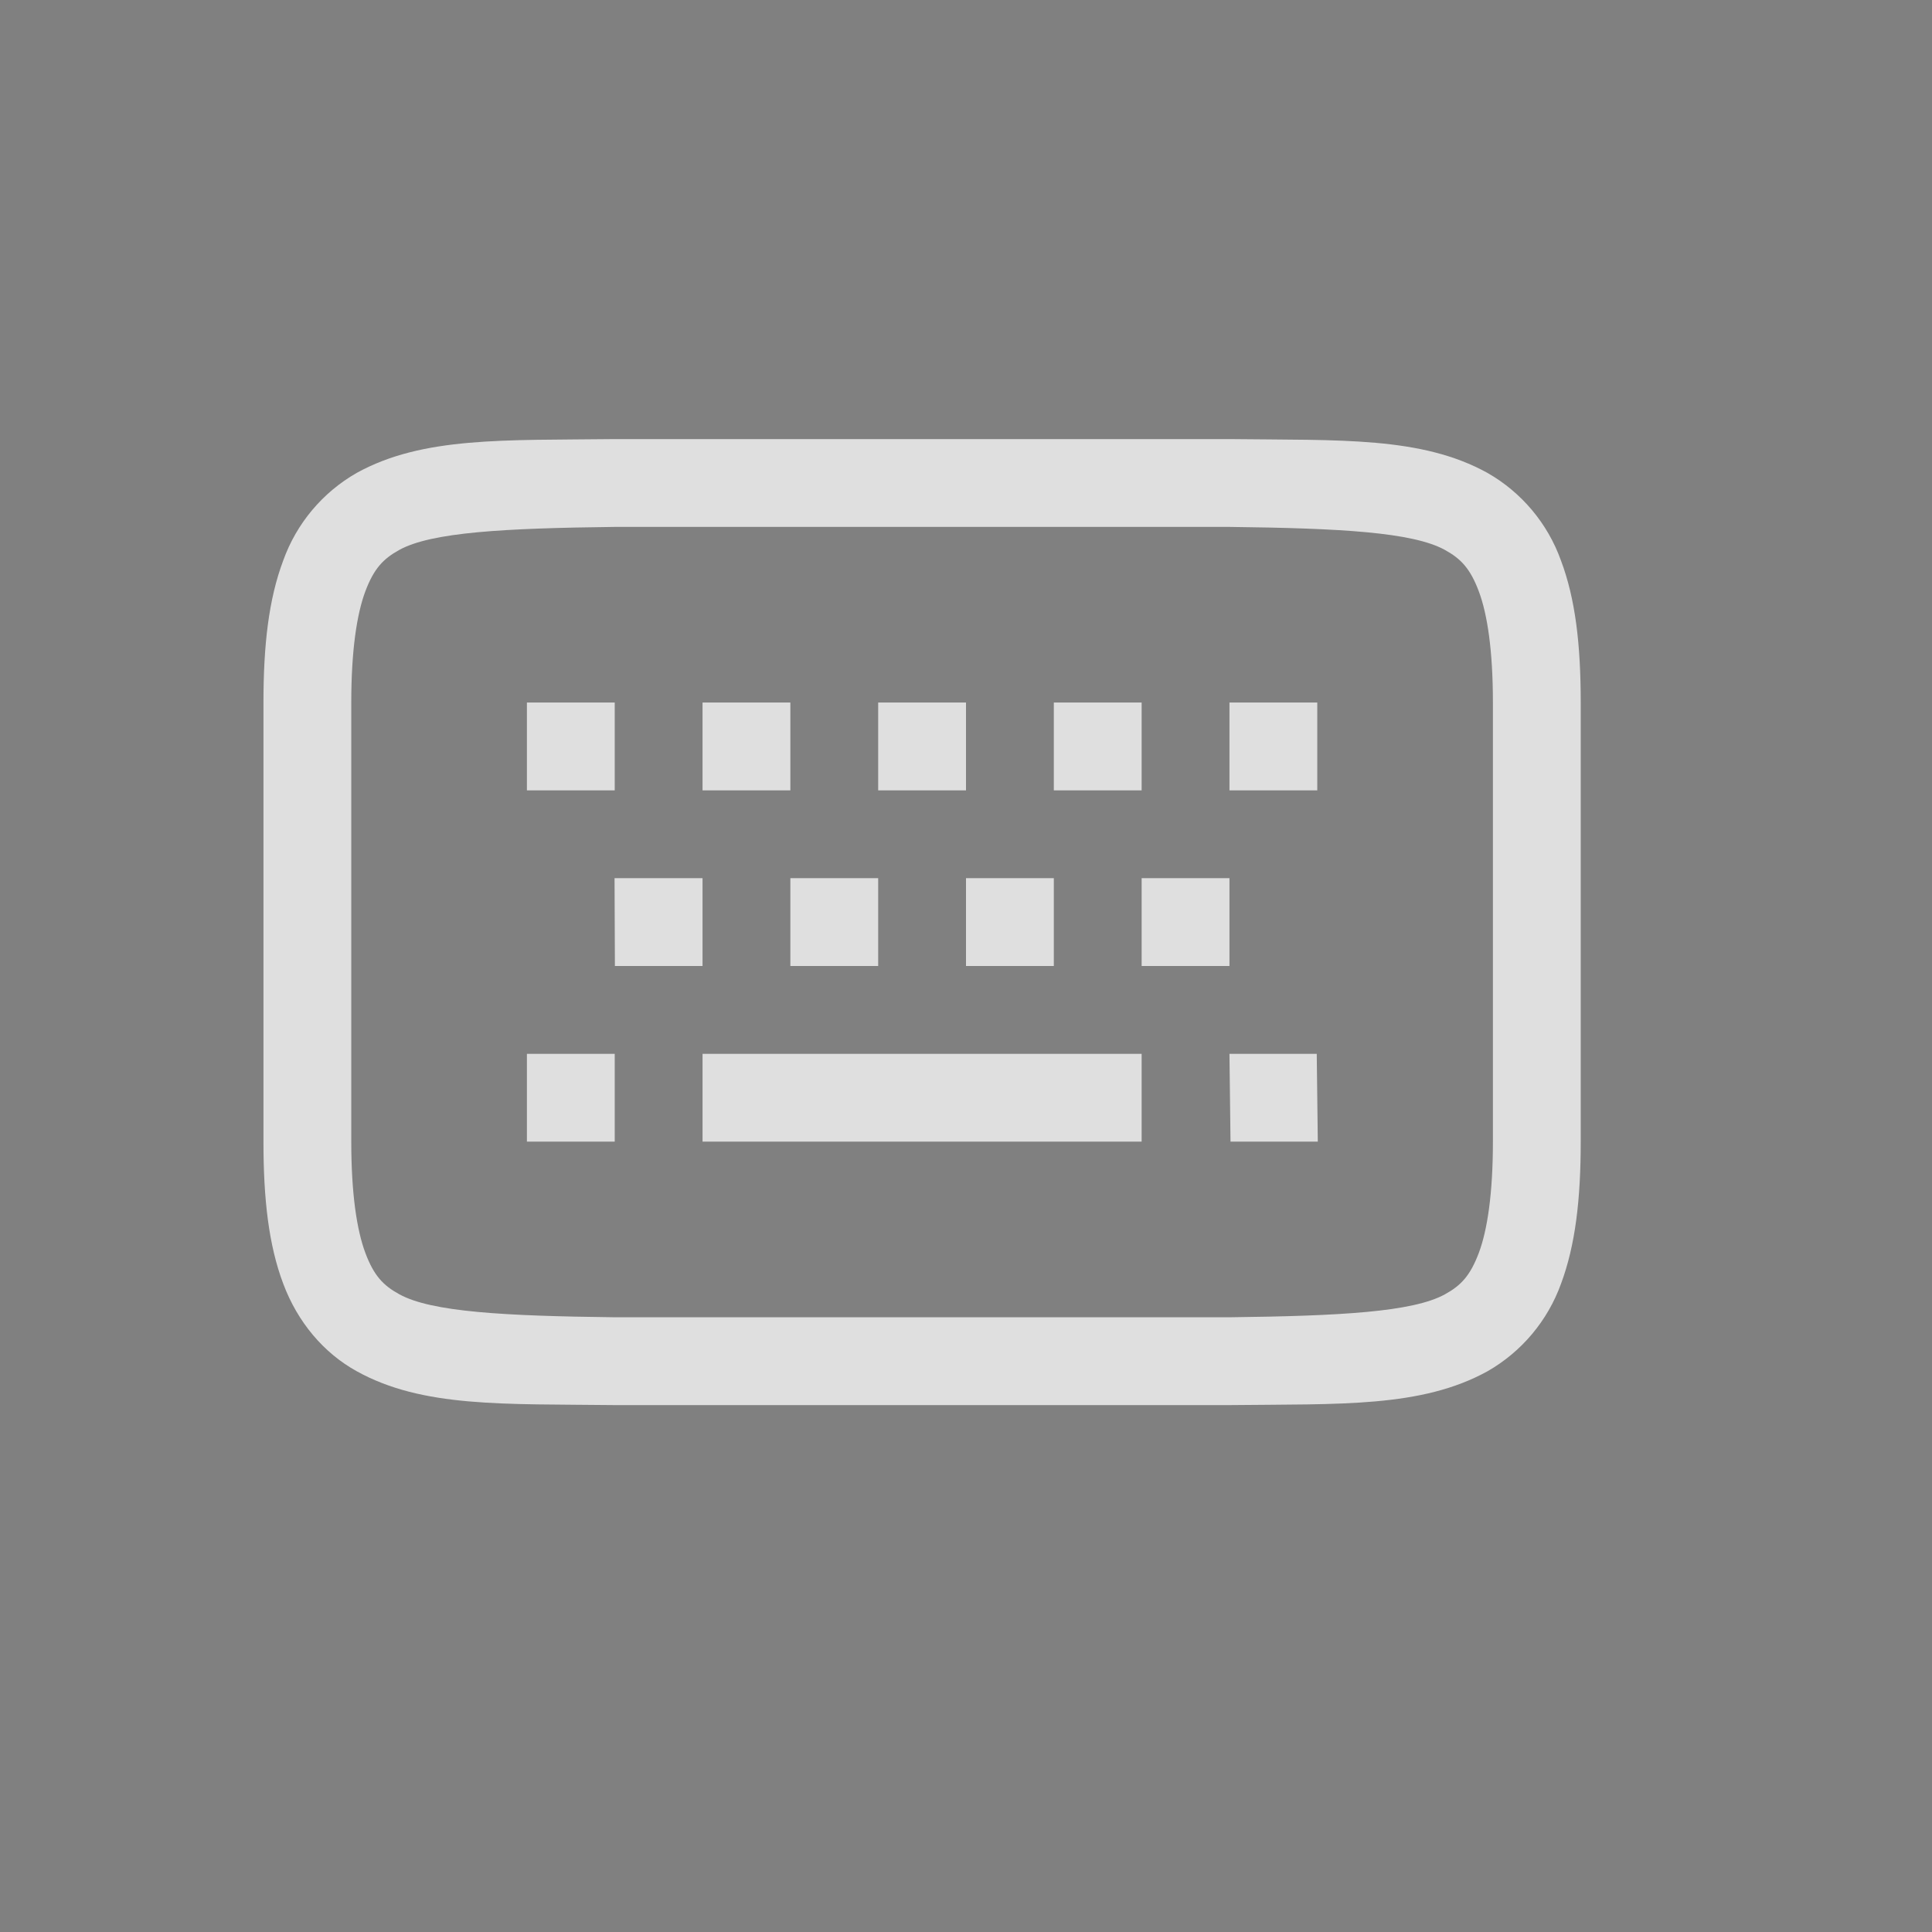 <?xml version="1.0" encoding="UTF-8" standalone="no"?>
<!-- Created with Inkscape (http://www.inkscape.org/) -->

<svg
   width="22"
   height="22"
   viewBox="0 0 22 22"
   version="1.1"
   id="svg375"
   inkscape:version="1.2 (dc2aedaf03, 2022-05-15)"
   sodipodi:docname="input.svg"
   xmlns:inkscape="http://www.inkscape.org/namespaces/inkscape"
   xmlns:sodipodi="http://sodipodi.sourceforge.net/DTD/sodipodi-0.dtd"
   xmlns:xlink="http://www.w3.org/1999/xlink"
   xmlns="http://www.w3.org/2000/svg"
   xmlns:svg="http://www.w3.org/2000/svg">
  <rect x="0" y="0" width="22" height="22" fill="#808080" stroke="none"/>
  <sodipodi:namedview
     id="namedview377"
     pagecolor="#ffffff"
     bordercolor="#000000"
     borderopacity="0.25"
     inkscape:showpageshadow="2"
     inkscape:pageopacity="0.0"
     inkscape:pagecheckerboard="0"
     inkscape:deskcolor="#d1d1d1"
     inkscape:document-units="px"
     showgrid="false"
     inkscape:zoom="4.8465909"
     inkscape:cx="19.910903"
     inkscape:cy="71.906213"
     inkscape:window-width="1854"
     inkscape:window-height="1048"
     inkscape:window-x="0"
     inkscape:window-y="0"
     inkscape:window-maximized="1"
     inkscape:current-layer="svg375" />
  <defs
     id="defs372">
    <style
       id="current-color-scheme"
       type="text/css">
   .ColorScheme-Text { color:#dfdfdf; } .ColorScheme-Highlight { color:#5294e2; }
    </style>
    <linearGradient
       inkscape:collect="always"
       xlink:href="#linearGradient1374"
       id="linearGradient1376"
       x1="2.249"
       y1="1.058"
       x2="8.334"
       y2="4.233"
       gradientUnits="userSpaceOnUse"
       gradientTransform="matrix(3.78,0,0,3.78,22,1.7e-7)" />
    <linearGradient
       inkscape:collect="always"
       id="linearGradient1374">
      <stop
         style="stop-color:#cdcdcd;stop-opacity:1;"
         offset="0"
         id="stop1370" />
      <stop
         style="stop-color:#d9d9d9;stop-opacity:1"
         offset="1"
         id="stop1372" />
    </linearGradient>
    <linearGradient
       inkscape:collect="always"
       xlink:href="#linearGradient1871"
       id="linearGradient867"
       x1="4.628"
       y1="11.865"
       x2="4.686"
       y2="17.421"
       gradientUnits="userSpaceOnUse"
       gradientTransform="matrix(3.78,0,0,3.78,12.289,-39.843)" />
    <linearGradient
       inkscape:collect="always"
       id="linearGradient1871">
      <stop
         style="stop-color:#ffffff;stop-opacity:1;"
         offset="0"
         id="stop1867" />
      <stop
         style="stop-color:#ffffff;stop-opacity:0.1"
         offset="0.12"
         id="stop2515" />
      <stop
         style="stop-color:#ffffff;stop-opacity:0.102"
         offset="0.9"
         id="stop2581" />
      <stop
         style="stop-color:#ffffff;stop-opacity:0.502"
         offset="1"
         id="stop1869" />
    </linearGradient>
    <radialGradient
       inkscape:collect="always"
       xlink:href="#linearGradient2799"
       id="radialGradient2801"
       cx="6.292"
       cy="7.557"
       fx="6.292"
       fy="7.557"
       r="2.778"
       gradientTransform="matrix(6.659,-1.3679006e-7,1.1749386e-7,7.019,-3.896,-6.79)"
       gradientUnits="userSpaceOnUse" />
    <linearGradient
       inkscape:collect="always"
       id="linearGradient2799">
      <stop
         style="stop-color:#cdcdcd;stop-opacity:1;"
         offset="0"
         id="stop2795" />
      <stop
         style="stop-color:#cdcdcd;stop-opacity:1"
         offset="0.505"
         id="stop3635" />
      <stop
         style="stop-color:#e6e6e6;stop-opacity:1"
         offset="1"
         id="stop2797" />
    </linearGradient>
    <radialGradient
       inkscape:collect="always"
       xlink:href="#linearGradient4248"
       id="radialGradient4410"
       cx="6.292"
       cy="7.198"
       fx="6.292"
       fy="7.198"
       r="2.778"
       gradientTransform="matrix(5.939,0,0,5.579,0.633,4.09)"
       gradientUnits="userSpaceOnUse" />
    <linearGradient
       inkscape:collect="always"
       id="linearGradient4248">
      <stop
         style="stop-color:#cdcdcd;stop-opacity:0"
         offset="0"
         id="stop4244" />
      <stop
         style="stop-color:#ffffff;stop-opacity:1"
         offset="1"
         id="stop4246" />
    </linearGradient>
    <linearGradient
       inkscape:collect="always"
       xlink:href="#linearGradient1871"
       id="linearGradient5422"
       x1="23.674"
       y1="9.004"
       x2="23.674"
       y2="39.004"
       gradientUnits="userSpaceOnUse"
       gradientTransform="translate(14.222,14.248)" />
    <linearGradient
       inkscape:collect="always"
       id="linearGradient1331">
      <stop
         style="stop-color:#eab305;stop-opacity:1"
         offset="0"
         id="stop1327" />
      <stop
         style="stop-color:#ffda64;stop-opacity:1"
         offset="1"
         id="stop1329" />
    </linearGradient>
    <linearGradient
       inkscape:collect="always"
       xlink:href="#linearGradient1331"
       id="linearGradient8870"
       x1="46"
       y1="40.5"
       x2="46"
       y2="53.5"
       gradientUnits="userSpaceOnUse" />
    <linearGradient
       inkscape:collect="always"
       id="linearGradient1090">
      <stop
         style="stop-color:#111111;stop-opacity:1;"
         offset="0"
         id="stop1086" />
      <stop
         style="stop-color:#4d4d4d;stop-opacity:1"
         offset="1"
         id="stop1088" />
    </linearGradient>
    <linearGradient
       inkscape:collect="always"
       xlink:href="#linearGradient1090"
       id="linearGradient9703"
       x1="47.988"
       y1="41.211"
       x2="48"
       y2="52"
       gradientUnits="userSpaceOnUse" />
    <linearGradient
       inkscape:collect="always"
       xlink:href="#linearGradient1374"
       id="linearGradient11534"
       gradientUnits="userSpaceOnUse"
       gradientTransform="matrix(3.78,0,0,3.78,22,22)"
       x1="2.249"
       y1="1.058"
       x2="8.334"
       y2="4.233" />
    <linearGradient
       inkscape:collect="always"
       xlink:href="#linearGradient1871"
       id="linearGradient11536"
       gradientUnits="userSpaceOnUse"
       gradientTransform="matrix(3.78,0,0,3.78,12.289,-17.843)"
       x1="4.628"
       y1="11.865"
       x2="4.686"
       y2="17.421" />
    <linearGradient
       inkscape:collect="always"
       xlink:href="#linearGradient1331"
       id="linearGradient8870-1"
       x1="46"
       y1="40.5"
       x2="46"
       y2="53.5"
       gradientUnits="userSpaceOnUse"
       gradientTransform="translate(1,-2)" />
    <linearGradient
       inkscape:collect="always"
       xlink:href="#linearGradient1090"
       id="linearGradient9703-9"
       x1="47.988"
       y1="41.211"
       x2="48"
       y2="52"
       gradientUnits="userSpaceOnUse"
       gradientTransform="translate(1,-2)" />
  </defs>
  <g
     id="16-16-input-keyboard"
     transform="translate(0,6)">
    <rect
       style="fill:none;fill-opacity:1;stroke-width:2;stroke-linecap:round;stroke-linejoin:round"
       id="rect1380"
       width="16"
       height="16"
       x="-16"
       y="0" />
    <path
       d="m -12.006,2 c -1.258,0.015 -2.18,-0.03 -2.932,0.385 -0.389,0.222 -0.686,0.576 -0.838,0.998 -0.165,0.439 -0.225,0.96 -0.225,1.617 v 5 c 0,0.658 0.06,1.179 0.225,1.617 0.164,0.439 0.461,0.79 0.838,0.998 0.752,0.416 1.674,0.37 2.932,0.385 h 7.012 c 1.258,-0.014 2.179,0.03 2.932,-0.385 0.389,-0.222 0.686,-0.576 0.838,-0.998 0.164,-0.438 0.225,-0.96 0.225,-1.617 V 5 c 0,-0.658 -0.06,-1.178 -0.225,-1.617 C -1.376,2.961 -1.673,2.607 -2.063,2.385 -2.816,1.969 -3.736,2.015 -4.994,2 h -7.008 z M -12,3 h 7 c 1.259,0.015 2.087,0.06 2.453,0.262 0.184,0.101 0.29,0.214 0.387,0.473 C -2.063,3.994 -2,4.408 -2,5 v 5 c 0,0.592 -0.063,1.006 -0.16,1.266 -0.098,0.26 -0.203,0.372 -0.387,0.473 C -2.913,11.94 -3.741,11.985 -5,12 h -7 c -1.258,-0.015 -2.087,-0.06 -2.453,-0.262 -0.183,-0.1 -0.29,-0.213 -0.387,-0.473 C -14.937,11.006 -15,10.592 -15,10 V 5 c 0,-0.592 0.063,-1.006 0.16,-1.266 0.098,-0.26 0.204,-0.372 0.387,-0.473 C -14.087,3.06 -13.258,3.015 -12,3 Z m -1,2 v 1 h 1 V 5 Z m 2,0 v 1 h 1 V 5 Z m 2,0 v 1 h 1 V 5 Z m 2,0 v 1 h 1 V 5 Z m 2,0 v 1 h 1 V 5 Z m -7.002,2 0.004,1 H -11 V 7 Z M -10,7 v 1 h 1 V 7 Z m 2,0 v 1 h 1 V 7 Z m 2,0 v 1 h 1 V 7 Z m -7,2 v 1 h 1 V 9 Z m 2,0 v 1 h 5 V 9 Z m 6,0 0.012,1 h 0.994 L -4.006,9 Z"
       style="fill:currentColor;stroke-width:2;stroke-linecap:round;stroke-linejoin:round"
       class="ColorScheme-Text"
       id="path1390"
       sodipodi:nodetypes="cccssccccccsscccccccccsscccccssscsccccccccccccccccccccccccccccccccccccccccccccccccccccccccccccc" />
  </g>
  <g
     id="22-22-input-keyboard">
    <rect
       style="fill:none;stroke-width:2;stroke-linecap:round;stroke-linejoin:round"
       id="rect548"
       width="22"
       height="22"
       x="0"
       y="0" />
    <path
       id="rect1118"
       style="fill:currentColor;stroke-width:2;stroke-linecap:round;stroke-linejoin:round"
       class="ColorScheme-Text"
       d="M 6.994,5 C 5.736,5.015 4.814,4.97 4.062,5.385 3.673,5.607 3.376,5.961 3.225,6.383 3.06,6.822 3,7.343 3,8 v 5 c 0,0.658 0.06,1.179 0.225,1.617 0.164,0.439 0.461,0.79 0.838,0.998 C 4.814,16.031 5.736,15.985 6.994,16 h 7.012 c 1.258,-0.014 2.179,0.03 2.932,-0.385 0.389,-0.222 0.686,-0.576 0.838,-0.998 C 17.939,14.179 18,13.657 18,13 V 8 C 18,7.342 17.94,6.822 17.775,6.383 17.624,5.961 17.327,5.607 16.938,5.385 16.185,4.969 15.264,5.015 14.006,5 H 6.998 Z M 7,6 h 7 c 1.259,0.015 2.087,0.06 2.453,0.262 0.184,0.101 0.29,0.214 0.387,0.473 C 16.937,6.994 17,7.408 17,8 v 5 c 0,0.592 -0.063,1.006 -0.16,1.266 -0.098,0.26 -0.203,0.372 -0.387,0.473 C 16.087,14.94 15.259,14.985 14,15 H 7 C 5.742,14.985 4.913,14.94 4.547,14.738 4.364,14.638 4.257,14.526 4.16,14.266 4.063,14.006 4,13.592 4,13 V 8 C 4,7.408 4.063,6.994 4.16,6.734 4.258,6.474 4.364,6.363 4.547,6.262 4.913,6.06 5.742,6.015 7,6 Z M 6,8 V 9 H 7 V 8 Z M 8,8 V 9 H 9 V 8 Z m 2,0 v 1 h 1 V 8 Z m 2,0 v 1 h 1 V 8 Z m 2,0 v 1 h 1 V 8 Z m -7.002,2 0.004,1 H 8 V 10 Z M 9,10 v 1 h 1 v -1 z m 2,0 v 1 h 1 v -1 z m 2,0 v 1 h 1 v -1 z m -7,2 v 1 h 1 v -1 z m 2,0 v 1 h 5 v -1 z m 6,0 0.012,1 h 0.994 l -0.012,-1 z"
       sodipodi:nodetypes="cccssccccccsscccccccccsscccccssscsccccccccccccccccccccccccccccccccccccccccccccccccccccccccccccc" />
  </g>
  <g
     id="input-keyboard"
     transform="translate(0,-10)">
    <rect
       style="fill:none;fill-opacity:1;stroke-width:2.909;stroke-linecap:round;stroke-linejoin:round"
       id="rect1552"
       width="32"
       height="32"
       x="22"
       y="0" />
    <path
       d="m 28.258,4.001 c -1.193,0.009 -2.161,0.075 -2.965,0.244 -0.919,0.194 -1.644,0.539 -2.16,1.111 C 22.101,6.501 22,8.277 22,11.075 v 9.852 c 0,2.798 0.101,4.566 1.133,5.707 0.516,0.57 1.242,0.916 2.16,1.111 0.919,0.195 2.051,0.256 3.49,0.256 h 9.216 9.216 c 1.439,0 2.572,-0.061 3.49,-0.256 0.919,-0.195 1.644,-0.541 2.16,-1.111 1.032,-1.141 1.133,-2.909 1.133,-5.707 v -9.852 c 0,-2.798 -0.101,-4.574 -1.133,-5.719 C 52.351,4.784 51.626,4.439 50.707,4.245 49.788,4.051 48.655,3.994 47.216,4.001 h -9.216 -9.214 -0.002 c -0.18,-8.977e-4 -0.355,-0.001 -0.525,0 z"
       style="color:#000000;display:inline;overflow:visible;visibility:visible;opacity:0.1;fill:#000000;fill-opacity:1;fill-rule:nonzero;stroke:none;stroke-width:1;marker:none;enable-background:accumulate"
       id="path1438"
       sodipodi:nodetypes="cccssscscscssssccccccc" />
    <path
       d="m 53.5,11.075 c 0,-5.562 -0.584,-6.604 -6.282,-6.574 h -9.217 -9.217 c -5.698,-0.029 -6.282,1.013 -6.282,6.574 v 8.85 c 0,5.56 0.584,6.574 6.282,6.574 h 9.217 9.217 c 5.698,0 6.282,-1.014 6.282,-6.574 z"
       style="color:#000000;display:inline;overflow:visible;visibility:visible;fill:url(#linearGradient1376);fill-opacity:1;fill-rule:nonzero;stroke:none;stroke-width:1;marker:none;enable-background:accumulate"
       id="path908"
       sodipodi:nodetypes="scccssscsss" />
    <path
       id="path1133"
       style="color:#000000;opacity:0.05;fill:#000000;fill-rule:evenodd;stroke-width:2;stroke-linejoin:round"
       d="m 26,8 a 1,1 0 0 0 -1,1 v 3 a 1,1 0 0 0 1,1 h 2.959 a 1,1 0 0 0 -1,1.004 l 0.012,3 A 1,1 0 0 0 28.971,18 h -2.006 a 1,1 0 0 0 -1,1 v 3 a 1,1 0 0 0 1,1 h 3 a 1,1 0 0 0 1,-1 1,1 0 0 0 1,1 h 13 a 1,1 0 0 0 1,-1 v 0.012 a 1,1 0 0 0 1,0.988 h 2.982 a 1,1 0 0 0 1,-1.012 l -0.035,-3 a 1,1 0 0 0 -1,-0.988 H 46.965 a 1,1 0 0 0 1,-1 v -3 a 1,1 0 0 0 -1,-1 h 2 a 1,1 0 0 0 1,-1 V 9 a 1,1 0 0 0 -1,-1 h -3 A 1,1 0 0 0 44.982,8.982 1,1 0 0 0 44,8 h -3 a 1,1 0 0 0 -1,1 1,1 0 0 0 -1,-1 h -3 a 1,1 0 0 0 -1,1 1,1 0 0 0 -1,-1 h -3 a 1,1 0 0 0 -1,1 1,1 0 0 0 -1,-1 z m 4,4 a 1,1 0 0 0 1,1 h -2 a 1,1 0 0 0 1,-1 z m 5,0 a 1,1 0 0 0 1,1 h -2 a 1,1 0 0 0 1,-1 z m 5,0 a 1,1 0 0 0 1,1 h -2 a 1,1 0 0 0 1,-1 z m 4.982,0.018 a 1,1 0 0 0 0.982,0.982 h -1.965 a 1,1 0 0 0 0.982,-0.982 z m -13.018,0.982 h 2 a 1,1 0 0 0 -1,1 1,1 0 0 0 -1,-1 z m 5,0 h 2 a 1,1 0 0 0 -1,1 1,1 0 0 0 -1,-1 z m 5,0 h 2 a 1,1 0 0 0 -1,1 1,1 0 0 0 -1,-1 z m -9,4 a 1,1 0 0 0 1,1 h -2 a 1,1 0 0 0 -1,1 1,1 0 0 0 -1,-1 h 2 a 1,1 0 0 0 1,-1 z m 5,0 a 1,1 0 0 0 1,1 h -2 a 1,1 0 0 0 1,-1 z m 5,0 a 1,1 0 0 0 1,1 h -2 a 1,1 0 0 0 1,-1 z m 2,1 h 1.965 a 1,1 0 0 0 -0.986,0.979 1,1 0 0 0 -0.979,-0.979 z" />
    <path
       d="m 26,10 v 3 h 3 V 10 Z m 5,0 v 3 h 3 V 10 Z m 5,0 v 3 h 3 V 10 Z m 5,0 v 3 h 3 V 10 Z m 4.965,0 v 3 h 3 V 10 Z M 28.959,15 28.971,18 h 2.994 v -3 z m 5.006,0 V 18 h 3 v -3 z m 5,0 V 18 h 3 v -3 z m 5,0 V 18 h 3 v -3 z m -17,5 v 3 h 3 v -3 z m 5,0 v 3 h 13 v -3 z m 14.965,0 0.035,3 h 2.982 l -0.035,-3 z"
       style="color:#000000;font-variant-ligatures:normal;font-variant-position:normal;font-variant-caps:normal;font-variant-numeric:normal;font-variant-alternates:normal;font-feature-settings:normal;text-indent:0;text-decoration-line:none;text-decoration-style:solid;text-decoration-color:#000000;text-transform:none;text-orientation:mixed;dominant-baseline:auto;white-space:normal;shape-padding:0;opacity:0.25;isolation:auto;mix-blend-mode:normal;solid-color:#000000;fill:#000000;fill-rule:evenodd;stroke-width:1;color-rendering:auto;image-rendering:auto;shape-rendering:auto"
       id="path879" />
    <path
       id="path1017"
       style="color:#000000;font-variant-ligatures:normal;font-variant-position:normal;font-variant-caps:normal;font-variant-numeric:normal;font-variant-alternates:normal;font-feature-settings:normal;text-indent:0;text-decoration-line:none;text-decoration-style:solid;text-decoration-color:#000000;text-transform:none;text-orientation:mixed;dominant-baseline:auto;white-space:normal;shape-padding:0;isolation:auto;mix-blend-mode:normal;solid-color:#000000;fill:#f7f7f7;fill-rule:evenodd;stroke-width:1;color-rendering:auto;image-rendering:auto;shape-rendering:auto"
       d="m 26,9 v 3 h 3 V 9 Z m 5,0 v 3 h 3 V 9 Z m 5,0 v 3 h 3 V 9 Z m 5,0 v 3 h 3 V 9 Z m 4.965,0 v 3 h 3 V 9 Z m -17.006,5 0.012,3 h 2.994 v -3 z m 5.006,0 v 3 h 3 v -3 z m 5,0 v 3 h 3 v -3 z m 5,0 v 3 h 3 v -3 z m -17,5 v 3 h 3 v -3 z m 5,0 v 3 h 13 v -3 z m 14.965,0 0.035,3 h 2.982 l -0.035,-3 z" />
    <path
       d="m 28.779,5 c -1.409,-0.008 -2.486,0.056 -3.279,0.223 -0.793,0.167 -1.283,0.423 -1.625,0.803 -0.685,0.759 -0.875,2.285 -0.875,5.049 v 8.852 c 0,2.763 0.191,4.281 0.875,5.037 0.342,0.378 0.831,0.634 1.625,0.803 0.794,0.169 1.873,0.234 3.283,0.234 h 9.217 9.216 c 1.41,0 2.49,-0.066 3.283,-0.234 0.794,-0.169 1.283,-0.425 1.625,-0.803 0.684,-0.756 0.875,-2.274 0.875,-5.037 v -8.852 c 0,-2.763 -0.19,-4.289 -0.875,-5.049 -0.342,-0.38 -0.832,-0.636 -1.625,-0.803 -0.793,-0.167 -1.87,-0.23 -3.279,-0.223 h -0.002 -9.218 -9.219 z m 7.358,1.043 c 2.722,-0.003 6.444,-0.002 9.166,0.015 1.708,0.076 3.47,-0.125 5.16,0.248 0.893,0.116 1.308,1.035 1.346,1.84 0.131,4.992 0.036,7.004 0.065,12.008 -0.065,1.35 0.255,2.826 -0.506,4.035 -0.636,0.685 -1.704,0.582 -2.559,0.705 -5.325,0.133 -12.659,0.072 -17.992,0.064 -1.88,-0.086 -3.848,0.167 -5.678,-0.406 -0.917,-0.356 -0.904,-1.533 -0.986,-2.355 -0.138,-4.665 -0.028,-6.361 -0.025,-11.033 0.073,-1.252 -0.106,-2.545 0.215,-3.768 0.184,-0.911 1.188,-1.16 1.979,-1.238 2.938,-0.16 6.872,-0.08 9.817,-0.115 z"
       style="color:#000000;display:inline;overflow:visible;visibility:visible;opacity:0.7;fill:url(#linearGradient867);fill-opacity:1;fill-rule:nonzero;stroke:none;stroke-width:1;marker:none;enable-background:accumulate"
       id="path1034"
       sodipodi:nodetypes="sscssscscscsssccccccsccccccccccccccc" />
    <path
       d="M 29.988,4 C 27.478,4.029 25.614,3.95 24.125,4.771 23.364,5.191 22.78,5.88 22.447,6.766 22.119,7.641 22,8.686 22,10 V 21 c 0,1.314 0.119,2.359 0.447,3.234 0.332,0.885 0.917,1.574 1.678,1.994 C 25.614,27.05 27.478,26.971 29.988,27 h 0.002 0.008 16.004 0.008 0.002 c 2.51,-0.029 4.374,0.05 5.863,-0.771 0.761,-0.42 1.345,-1.109 1.678,-1.994 C 53.881,23.36 54,22.314 54,21 V 10 c 0,-1.314 -0.119,-2.359 -0.447,-3.234 C 53.22,5.88 52.636,5.191 51.875,4.771 50.386,3.95 48.522,4.029 46.012,4 h -0.002 -0.008 -16.004 -0.006 z m 0.006,1 h 0.006 16.002 c 2.526,0.029 4.253,0.02 5.389,0.646 0.552,0.304 0.965,0.78 1.225,1.471 0.263,0.701 0.385,1.631 0.385,2.883 V 21 c 0,1.251 -0.122,2.182 -0.385,2.883 -0.259,0.691 -0.673,1.166 -1.225,1.471 C 50.255,25.98 48.529,25.971 46.002,26 h -16.002 -0.006 C 27.47,25.971 25.744,25.98 24.609,25.354 24.058,25.049 23.644,24.573 23.385,23.883 23.122,23.182 23,22.251 23,21 V 10 c 0,-1.251 0.122,-2.182 0.385,-2.883 C 23.644,6.427 24.058,5.951 24.609,5.646 25.745,5.02 27.47,5.029 29.994,5 Z"
       style="color:#000000;opacity:0.3;fill:#000000;stroke-width:1"
       id="path1149" />
  </g>
  <g
     id="22-22-input-mouse-battery"
     transform="translate(0,42)">
    <rect
       style="fill:none;stroke-width:2;stroke-linecap:round;stroke-linejoin:round"
       id="rect4780"
       width="22"
       height="22"
       x="0"
       y="22" />
    <path
       id="path7441"
       style="fill:currentColor;stroke-width:2;stroke-linecap:round;stroke-linejoin:round"
       class="ColorScheme-Text"
       d="M 13.439 26 C 12.144 26 10.85 26.228 9.635 26.672 L 9.463 26.734 L 8.373 32.182 C 8.187 33.109 8.003 34.065 8 35.049 C 7.997 36.034 8.179 37.034 8.613 37.938 C 9.049 38.849 9.73 39.623 10.58 40.17 C 12.326 41.276 14.553 41.276 16.299 40.17 C 17.148 39.622 17.828 38.849 18.264 37.938 C 18.698 37.034 18.88 36.035 18.877 35.049 C 18.874 34.066 18.692 33.109 18.506 32.182 L 17.414 26.734 L 17.242 26.672 C 16.024 26.228 14.736 26.001 13.439 26 z M 13 27.021 L 13 30 L 14 30 L 14 27.027 C 14.87 27.089 15.728 27.28 16.559 27.551 L 17.525 32.379 C 17.71 33.301 17.875 34.189 17.877 35.051 C 17.88 35.911 17.72 36.762 17.363 37.504 C 17.007 38.247 16.452 38.878 15.76 39.326 C 15.066 39.765 14.261 39.999 13.439 40 C 12.617 39.999 11.812 39.765 11.117 39.326 C 10.425 38.878 9.87 38.247 9.514 37.504 C 9.157 36.762 8.997 35.911 9 35.051 C 9.003 34.189 9.169 33.301 9.354 32.379 L 10.32 27.551 C 11.19 27.268 12.09 27.073 13 27.021 z M 5.5 29 L 3 34 L 4.5 34 L 4.5 38 L 7 33 L 5.5 33 L 5.5 29 z " />
  </g>
  <g
     id="16-16-input-mouse-battery"
     transform="translate(0,42)">
    <rect
       style="fill:none;stroke-width:1.455;stroke-linecap:round;stroke-linejoin:round"
       id="rect7431"
       width="16"
       height="16"
       x="-16"
       y="28" />
    <path
       id="path7518"
       style="fill:currentColor;stroke-width:2;stroke-linecap:round;stroke-linejoin:round"
       class="ColorScheme-Text"
       d="M -5.561 29 C -6.856 29 -8.15 29.228 -9.365 29.672 L -9.537 29.734 L -10.627 35.182 C -10.813 36.109 -10.997 37.065 -11 38.049 C -11.003 39.034 -10.821 40.034 -10.387 40.938 C -9.951 41.849 -9.27 42.623 -8.42 43.17 C -6.674 44.276 -4.447 44.276 -2.701 43.17 C -1.852 42.622 -1.172 41.849 -0.736 40.938 C -0.302 40.034 -0.12 39.035 -0.123 38.049 C -0.126 37.066 -0.308 36.109 -0.494 35.182 L -1.586 29.734 L -1.758 29.672 C -2.976 29.228 -4.264 29.001 -5.561 29 z M -6 30.021 L -6 33 L -5 33 L -5 30.027 C -4.13 30.089 -3.272 30.28 -2.441 30.551 L -1.475 35.379 C -1.29 36.301 -1.125 37.189 -1.123 38.051 C -1.12 38.911 -1.28 39.762 -1.637 40.504 C -1.993 41.247 -2.548 41.878 -3.24 42.326 C -3.934 42.765 -4.739 42.999 -5.561 43 C -6.383 42.999 -7.188 42.765 -7.883 42.326 C -8.575 41.878 -9.13 41.247 -9.486 40.504 C -9.843 39.762 -10.003 38.911 -10 38.051 C -9.997 37.189 -9.831 36.301 -9.646 35.379 L -8.68 30.551 C -7.81 30.268 -6.91 30.073 -6 30.021 z M -13.5 32 L -16 37 L -14.5 37 L -14.5 41 L -12 36 L -13.5 36 L -13.5 32 z " />
  </g>
  <g
     id="input-mouse-battery"
     transform="translate(0,32)">
    <rect
       style="fill:none;stroke-width:2;stroke-linecap:round;stroke-linejoin:round"
       id="rect8232"
       width="32"
       height="32"
       x="22"
       y="22" />
    <path
       style="color:#000000;opacity:0.1;fill:#000000;stroke:none;stroke-width:1"
       d="m 37.896,22.752 c -2.499,0 -4.89,0.516 -7.237,1.431 l -0.332,0.129 -2.104,11.242 c -0.359,1.914 -0.714,3.886 -0.72,5.917 -0.006,2.032 0.345,4.096 1.184,5.961 0.839,1.866 2.155,3.488 3.797,4.607 1.641,1.118 3.576,1.713 5.521,1.713 1.944,0 3.879,-0.595 5.521,-1.713 1.642,-1.119 2.954,-2.741 3.793,-4.607 0.839,-1.865 1.19,-3.929 1.184,-5.961 -0.006,-2.031 -0.358,-4.003 -0.716,-5.917 L 45.678,24.312 45.346,24.183 c -2.348,-0.915 -4.951,-1.431 -7.45,-1.431 z"
       id="path2124"
       sodipodi:nodetypes="sccccscsscccccss" />
    <path
       id="path2574"
       style="color:#000000;fill:url(#radialGradient2801);fill-opacity:1;stroke:none;stroke-width:0.265"
       d="m 37.896,23.252 c -2.431,0 -4.757,0.498 -7.057,1.395 l -0.074,0.029 -2.053,9.971 c -0.358,1.912 -0.703,3.851 -0.709,5.824 -0.006,1.974 0.333,3.971 1.137,5.758 0.804,1.787 2.066,3.338 3.625,4.4 1.559,1.062 3.4,1.623 5.242,1.623 1.842,0 3.674,-0.561 5.232,-1.623 1.559,-1.062 2.821,-2.613 3.625,-4.4 0.804,-1.787 1.142,-3.784 1.137,-5.758 -0.006,-1.974 -0.351,-3.913 -0.709,-5.824 l -2.051,-9.971 -0.074,-0.029 c -2.291,-0.893 -4.841,-1.395 -7.271,-1.395 z"
       sodipodi:nodetypes="sccccscsscccccs" />
    <path
       style="color:#000000;opacity:0.4;fill:#000000;stroke:none;stroke-width:3.78"
       d="m 37.896,22.248 c -2.568,0 -5.023,0.535 -7.419,1.469 l -0.591,0.229 -2.156,10.516 c -0.359,1.917 -0.725,3.92 -0.731,6.009 -0.006,2.091 0.359,4.221 1.233,6.164 0.875,1.946 2.246,3.645 3.971,4.82 1.724,1.175 3.756,1.794 5.802,1.794 2.046,0 4.078,-0.619 5.802,-1.794 1.725,-1.176 3.089,-2.875 3.964,-4.82 0.874,-1.943 1.239,-4.073 1.233,-6.164 -0.006,-2.088 -0.372,-4.092 -0.731,-6.009 l -2.156,-10.516 -0.591,-0.229 c -2.405,-0.938 -5.065,-1.469 -7.633,-1.469 z m 0,1.004 c 2.431,0 4.981,0.502 7.271,1.395 l 0.074,0.03 2.052,9.969 c 0.358,1.912 0.703,3.85 0.709,5.824 0.006,1.974 -0.333,3.971 -1.137,5.758 -0.804,1.787 -2.066,3.338 -3.624,4.4 -1.559,1.062 -3.392,1.624 -5.234,1.624 -1.842,0 -3.683,-0.562 -5.241,-1.624 -1.559,-1.062 -2.821,-2.613 -3.625,-4.4 -0.804,-1.787 -1.142,-3.784 -1.137,-5.758 0.006,-1.974 0.35,-3.912 0.709,-5.824 l 2.052,-9.969 0.074,-0.03 c 2.3,-0.897 4.627,-1.395 7.057,-1.395 z"
       id="path2126-7"
       sodipodi:nodetypes="sccccscsscccccsscccccsscsccccs" />
    <path
       id="path4075"
       style="color:#000000;opacity:0.5;fill:url(#radialGradient4410);fill-opacity:1;stroke:none;stroke-width:0.07"
       d="m 37.896,23.252 c -0.304,0 -0.606,0.008 -0.906,0.023 -0.301,0.015 -0.601,0.038 -0.898,0.068 -0.298,0.03 -0.595,0.068 -0.891,0.113 -0.295,0.045 -0.59,0.097 -0.883,0.156 -0.586,0.118 -1.169,0.265 -1.748,0.438 -0.29,0.086 -0.579,0.18 -0.867,0.279 -0.288,0.099 -0.576,0.204 -0.863,0.316 l -0.074,0.029 -2.053,9.97 c -0.179,0.956 -0.355,1.918 -0.486,2.889 -0.033,0.243 -0.063,0.485 -0.09,0.729 -7e-5,6.42e-4 7.1e-5,0.001 0,0.002 -0.001,0.011 -0.003,0.022 -0.004,0.033 -0.025,0.232 -0.048,0.464 -0.066,0.697 -0.019,0.245 -0.034,0.491 -0.045,0.736 -0.011,0.246 -0.017,0.492 -0.018,0.738 -0.001,0.493 0.019,0.988 0.062,1.48 0.044,0.493 0.111,0.984 0.203,1.469 0.092,0.485 0.209,0.962 0.354,1.432 1.83e-4,5.95e-4 -1.84e-4,0.001 0,0.002 0.072,0.234 0.152,0.466 0.238,0.695 0.086,0.229 0.179,0.456 0.279,0.68 0.301,0.67 0.668,1.306 1.09,1.896 3.09e-4,4.34e-4 -3.09e-4,0.002 0,0.002 0.14,0.196 0.287,0.387 0.439,0.572 3.23e-4,3.95e-4 -3.24e-4,0.002 0,0.002 0.152,0.186 0.313,0.365 0.477,0.539 0.164,0.174 0.333,0.343 0.508,0.504 0.35,0.323 0.722,0.619 1.111,0.885 0.39,0.265 0.796,0.499 1.217,0.701 0.21,0.101 0.424,0.194 0.641,0.279 0.208,0.081 0.418,0.152 0.631,0.219 0.009,0.003 0.017,0.007 0.025,0.01 5.89e-4,1.85e-4 0.001,-1.81e-4 0.002,0 0.006,0.002 0.013,0.004 0.02,0.006 0.208,0.064 0.418,0.119 0.629,0.168 0.007,0.002 0.013,0.004 0.02,0.006 6.15e-4,1.4e-4 0.001,-1.4e-4 0.002,0 0.006,0.001 0.012,0.003 0.018,0.004 0.219,0.05 0.441,0.093 0.662,0.127 0.225,0.034 0.449,0.059 0.676,0.076 0.003,2.53e-4 0.006,0.002 0.01,0.002 6.43e-4,4.9e-5 0.001,-4.9e-5 0.002,0 0.001,9.4e-5 0.003,-9.8e-5 0.004,0 0.228,0.017 0.457,0.025 0.686,0.025 0.23,0 0.46,-0.008 0.689,-0.025 0.229,-0.017 0.458,-0.043 0.686,-0.078 0.228,-0.035 0.455,-0.079 0.68,-0.131 0.225,-0.052 0.447,-0.111 0.668,-0.18 0.221,-0.068 0.438,-0.144 0.654,-0.229 0.205,-0.08 0.408,-0.171 0.607,-0.266 0.022,-0.011 0.044,-0.02 0.066,-0.031 0.198,-0.096 0.393,-0.198 0.584,-0.309 7.7e-4,-4.44e-4 0.001,-0.002 0.002,-0.002 0.203,-0.117 0.401,-0.24 0.596,-0.373 0.39,-0.265 0.761,-0.562 1.111,-0.885 0.174,-0.161 0.344,-0.329 0.508,-0.502 0.003,-0.003 0.005,-0.007 0.008,-0.01 0.162,-0.172 0.318,-0.348 0.469,-0.531 0.152,-0.186 0.299,-0.378 0.439,-0.574 3.02e-4,-4.21e-4 -3.01e-4,-0.002 0,-0.002 0.141,-0.197 0.276,-0.397 0.404,-0.604 0.128,-0.207 0.249,-0.419 0.363,-0.635 0.114,-0.216 0.222,-0.435 0.322,-0.658 0.1,-0.223 0.193,-0.45 0.279,-0.68 0.086,-0.229 0.166,-0.461 0.238,-0.695 1.83e-4,-5.89e-4 -1.81e-4,-0.001 0,-0.002 0.072,-0.235 0.138,-0.47 0.197,-0.709 0.059,-0.239 0.11,-0.48 0.156,-0.723 0.046,-0.242 0.087,-0.486 0.121,-0.73 0.034,-0.245 0.06,-0.492 0.082,-0.738 0.022,-0.246 0.039,-0.493 0.049,-0.74 0.01,-0.247 0.014,-0.493 0.014,-0.74 -7.14e-4,-0.247 -0.007,-0.493 -0.018,-0.739 -0.011,-0.246 -0.026,-0.492 -0.045,-0.736 -0.019,-0.245 -0.044,-0.489 -0.07,-0.732 -0.027,-0.244 -0.057,-0.486 -0.09,-0.729 -0.066,-0.485 -0.142,-0.968 -0.225,-1.449 -0.083,-0.481 -0.172,-0.962 -0.262,-1.439 l -2.051,-9.97 -0.074,-0.029 c -0.286,-0.112 -0.577,-0.217 -0.871,-0.316 -0.293,-0.099 -0.59,-0.191 -0.889,-0.277 -6e-4,-1.73e-4 -0.001,1.73e-4 -0.002,0 -0.3,-0.086 -0.6,-0.167 -0.904,-0.24 -0.304,-0.073 -0.611,-0.138 -0.918,-0.197 -0.307,-0.059 -0.614,-0.113 -0.922,-0.158 -0.308,-0.045 -0.617,-0.083 -0.926,-0.113 -0.308,-0.031 -0.617,-0.053 -0.924,-0.068 -0.307,-0.015 -0.612,-0.023 -0.916,-0.023 z"
       sodipodi:nodetypes="sscsssscccsscccccssscssscscssscsssscsccccssscsscscsccscssscsscsscsscsscsccssssscccsscsssscss" />
    <path
       id="path4778"
       style="color:#000000;opacity:0.4;fill:url(#linearGradient5422);fill-opacity:1;stroke:none;stroke-width:0.265"
       d="m 37.896,23.252 c -2.431,0 -4.757,0.498 -7.057,1.395 l -0.074,0.029 -2.053,9.971 c -0.358,1.912 -0.703,3.851 -0.709,5.824 -0.006,1.974 0.333,3.971 1.137,5.758 0.804,1.787 2.066,3.338 3.625,4.4 1.559,1.062 3.4,1.623 5.242,1.623 1.842,0 3.674,-0.561 5.232,-1.623 1.559,-1.062 2.821,-2.613 3.625,-4.4 0.804,-1.787 1.142,-3.784 1.137,-5.758 -0.006,-1.974 -0.351,-3.913 -0.709,-5.824 l -2.051,-9.971 -0.074,-0.029 c -2.291,-0.893 -4.841,-1.395 -7.271,-1.395 z m 0.01,1.002 c 2.188,0 4.483,0.467 6.545,1.301 l 0.068,0.027 1.846,9.238 c 0.322,1.784 0.632,3.595 0.637,5.438 0.005,1.842 -0.3,3.705 -1.023,5.373 -0.724,1.668 -1.859,3.116 -3.262,4.107 -1.403,0.991 -3.051,1.516 -4.709,1.516 -1.658,0 -3.316,-0.525 -4.719,-1.516 -1.403,-0.991 -2.54,-2.44 -3.264,-4.107 -0.723,-1.668 -1.028,-3.531 -1.023,-5.373 0.005,-1.842 0.316,-3.653 0.639,-5.438 l 1.848,-9.238 0.066,-0.027 c 2.07,-0.837 4.164,-1.301 6.352,-1.301 z"
       sodipodi:nodetypes="sccccscsscccccsccccccsscscccccc" />
    <path
       style="color:#000000;fill:#b3b3b3;stroke-width:1"
       d="m 37.5,23.11 v 11.138 h 1 V 23.11 Z"
       id="path38"
       sodipodi:nodetypes="ccccc" />
    <circle
       style="fill:url(#linearGradient8870);fill-opacity:1;stroke-width:1.857;stroke-linecap:round;stroke-linejoin:round"
       id="path8549"
       cx="46"
       cy="47"
       r="6.5" />
    <path
       d="M 45.5,52 48,47 46.5,47 46.5,43 44,48 h 1.5 z"
       style="display:inline;fill:url(#linearGradient9703);fill-opacity:1;stroke:none;stroke-width:1;enable-background:new"
       id="path8559" />
    <path
       id="path8579"
       style="opacity:0.4;fill:#000000;stroke-width:2;stroke-linecap:round;stroke-linejoin:round"
       d="m 46,40 a 7,7 0 0 0 -7,7 7,7 0 0 0 7,7 7,7 0 0 0 7,-7 7,7 0 0 0 -7,-7 z m 0,1 a 6,6 0 0 1 6,6 6,6 0 0 1 -6,6 6,6 0 0 1 -6,-6 6,6 0 0 1 6,-6 z" />
  </g>
  <g
     id="input-keyboard-battery">
    <rect
       style="opacity:1;fill:none;stroke-width:2;stroke-linecap:round;stroke-linejoin:round"
       id="rect10476"
       width="32"
       height="32"
       x="22"
       y="22" />
    <path
       d="m 28.258,26.001 c -1.193,0.009 -2.161,0.075 -2.965,0.244 -0.919,0.194 -1.644,0.539 -2.16,1.111 -1.032,1.145 -1.133,2.92 -1.133,5.719 v 9.852 c 0,2.798 0.101,4.566 1.133,5.707 0.516,0.57 1.242,0.916 2.16,1.111 0.919,0.195 2.051,0.256 3.49,0.256 h 9.216 9.216 c 1.439,0 2.572,-0.061 3.49,-0.256 0.919,-0.195 1.644,-0.541 2.16,-1.111 1.032,-1.141 1.133,-2.909 1.133,-5.707 V 33.075 c 0,-2.798 -0.101,-4.574 -1.133,-5.719 -0.516,-0.572 -1.241,-0.918 -2.16,-1.111 -0.919,-0.194 -2.052,-0.251 -3.49,-0.244 h -9.216 -9.214 -0.002 c -0.18,-8.98e-4 -0.355,-0.001 -0.525,0 z"
       style="color:#000000;display:inline;overflow:visible;visibility:visible;opacity:0.1;fill:#000000;fill-opacity:1;fill-rule:nonzero;stroke:none;stroke-width:1;marker:none;enable-background:accumulate"
       id="path1438-9"
       sodipodi:nodetypes="cccssscscscssssccccccc" />
    <path
       d="m 53.5,33.075 c 0,-5.562 -0.584,-6.604 -6.282,-6.574 h -9.217 -9.217 c -5.698,-0.029 -6.282,1.013 -6.282,6.574 v 8.85 c 0,5.56 0.584,6.574 6.282,6.574 h 9.217 9.217 c 5.698,0 6.282,-1.014 6.282,-6.574 z"
       style="color:#000000;display:inline;overflow:visible;visibility:visible;fill:url(#linearGradient11534);fill-opacity:1;fill-rule:nonzero;stroke:none;stroke-width:1;marker:none;enable-background:accumulate"
       id="path908-3"
       sodipodi:nodetypes="scccssscsss" />
    <path
       id="path1133-6"
       style="color:#000000;opacity:0.05;fill:#000000;fill-rule:evenodd;stroke-width:2;stroke-linejoin:round"
       d="m 26,30 a 1,1 0 0 0 -1,1 v 3 a 1,1 0 0 0 1,1 h 2.959 a 1,1 0 0 0 -1,1.004 l 0.012,3 a 1,1 0 0 0 1,0.996 h -2.006 a 1,1 0 0 0 -1,1 v 3 a 1,1 0 0 0 1,1 h 3 a 1,1 0 0 0 1,-1 1,1 0 0 0 1,1 h 13 a 1,1 0 0 0 1,-1 v 0.012 a 1,1 0 0 0 1,0.988 h 2.982 a 1,1 0 0 0 1,-1.012 l -0.035,-3 a 1,1 0 0 0 -1,-0.988 H 46.965 a 1,1 0 0 0 1,-1 v -3 a 1,1 0 0 0 -1,-1 h 2 a 1,1 0 0 0 1,-1 v -3 a 1,1 0 0 0 -1,-1 h -3 a 1,1 0 0 0 -0.982,0.982 1,1 0 0 0 -0.982,-0.982 h -3 a 1,1 0 0 0 -1,1 1,1 0 0 0 -1,-1 h -3 a 1,1 0 0 0 -1,1 1,1 0 0 0 -1,-1 h -3 a 1,1 0 0 0 -1,1 1,1 0 0 0 -1,-1 z m 4,4 a 1,1 0 0 0 1,1 h -2 a 1,1 0 0 0 1,-1 z m 5,0 a 1,1 0 0 0 1,1 h -2 a 1,1 0 0 0 1,-1 z m 5,0 a 1,1 0 0 0 1,1 h -2 a 1,1 0 0 0 1,-1 z m 4.982,0.018 a 1,1 0 0 0 0.982,0.982 h -1.965 a 1,1 0 0 0 0.982,-0.982 z m -13.018,0.982 h 2 a 1,1 0 0 0 -1,1 1,1 0 0 0 -1,-1 z m 5,0 h 2 a 1,1 0 0 0 -1,1 1,1 0 0 0 -1,-1 z m 5,0 h 2 a 1,1 0 0 0 -1,1 1,1 0 0 0 -1,-1 z m -9,4 a 1,1 0 0 0 1,1 h -2 a 1,1 0 0 0 -1,1 1,1 0 0 0 -1,-1 h 2 a 1,1 0 0 0 1,-1 z m 5,0 a 1,1 0 0 0 1,1 h -2 a 1,1 0 0 0 1,-1 z m 5,0 a 1,1 0 0 0 1,1 h -2 a 1,1 0 0 0 1,-1 z m 2,1 h 1.965 a 1,1 0 0 0 -0.986,0.979 1,1 0 0 0 -0.979,-0.979 z" />
    <path
       d="m 26,32 v 3 h 3 v -3 z m 5,0 v 3 h 3 v -3 z m 5,0 v 3 h 3 v -3 z m 5,0 v 3 h 3 v -3 z m 4.965,0 v 3 h 3 v -3 z m -17.006,5 0.012,3 h 2.994 v -3 z m 5.006,0 v 3 h 3 v -3 z m 5,0 v 3 h 3 v -3 z m 5,0 v 3 h 3 v -3 z m -17,5 v 3 h 3 v -3 z m 5,0 v 3 h 13 v -3 z m 14.965,0 0.035,3 h 2.982 l -0.035,-3 z"
       style="color:#000000;font-variant-ligatures:normal;font-variant-position:normal;font-variant-caps:normal;font-variant-numeric:normal;font-variant-alternates:normal;font-feature-settings:normal;text-indent:0;text-decoration-line:none;text-decoration-style:solid;text-decoration-color:#000000;text-transform:none;text-orientation:mixed;dominant-baseline:auto;white-space:normal;shape-padding:0;opacity:0.25;isolation:auto;mix-blend-mode:normal;solid-color:#000000;fill:#000000;fill-rule:evenodd;stroke-width:1;color-rendering:auto;image-rendering:auto;shape-rendering:auto"
       id="path879-0" />
    <path
       id="path1017-6"
       style="color:#000000;font-variant-ligatures:normal;font-variant-position:normal;font-variant-caps:normal;font-variant-numeric:normal;font-variant-alternates:normal;font-feature-settings:normal;text-indent:0;text-decoration-line:none;text-decoration-style:solid;text-decoration-color:#000000;text-transform:none;text-orientation:mixed;dominant-baseline:auto;white-space:normal;shape-padding:0;isolation:auto;mix-blend-mode:normal;solid-color:#000000;fill:#f7f7f7;fill-rule:evenodd;stroke-width:1;color-rendering:auto;image-rendering:auto;shape-rendering:auto"
       d="m 26,31 v 3 h 3 v -3 z m 5,0 v 3 h 3 v -3 z m 5,0 v 3 h 3 v -3 z m 5,0 v 3 h 3 v -3 z m 4.965,0 v 3 h 3 v -3 z m -17.006,5 0.012,3 h 2.994 v -3 z m 5.006,0 v 3 h 3 v -3 z m 5,0 v 3 h 3 v -3 z m 5,0 v 3 h 3 v -3 z m -17,5 v 3 h 3 v -3 z m 5,0 v 3 h 13 v -3 z m 14.965,0 0.035,3 h 2.982 l -0.035,-3 z" />
    <path
       d="m 28.779,27 c -1.409,-0.008 -2.486,0.056 -3.279,0.223 -0.793,0.167 -1.283,0.423 -1.625,0.803 -0.685,0.759 -0.875,2.285 -0.875,5.049 v 8.852 c 0,2.763 0.191,4.281 0.875,5.037 0.342,0.378 0.831,0.634 1.625,0.803 0.794,0.169 1.873,0.234 3.283,0.234 h 9.217 9.216 c 1.41,0 2.49,-0.066 3.283,-0.234 0.794,-0.169 1.283,-0.425 1.625,-0.803 0.684,-0.756 0.875,-2.274 0.875,-5.037 v -8.852 c 0,-2.763 -0.19,-4.289 -0.875,-5.049 -0.342,-0.38 -0.832,-0.636 -1.625,-0.803 -0.793,-0.167 -1.87,-0.23 -3.279,-0.223 h -0.002 -9.218 -9.219 z m 7.358,1.043 c 2.722,-0.003 6.444,-0.002 9.166,0.015 1.708,0.076 3.47,-0.125 5.16,0.248 0.893,0.116 1.308,1.035 1.346,1.84 0.131,4.992 0.036,7.004 0.065,12.008 -0.065,1.35 0.255,2.826 -0.506,4.035 -0.636,0.685 -1.704,0.582 -2.559,0.705 -5.325,0.133 -12.659,0.072 -17.992,0.064 -1.88,-0.086 -3.848,0.167 -5.678,-0.406 -0.917,-0.356 -0.904,-1.533 -0.986,-2.355 -0.138,-4.665 -0.028,-6.361 -0.025,-11.033 0.073,-1.252 -0.106,-2.545 0.215,-3.768 0.184,-0.911 1.188,-1.16 1.979,-1.238 2.938,-0.16 6.872,-0.08 9.817,-0.115 z"
       style="color:#000000;display:inline;overflow:visible;visibility:visible;opacity:0.7;fill:url(#linearGradient11536);fill-opacity:1;fill-rule:nonzero;stroke:none;stroke-width:1;marker:none;enable-background:accumulate"
       id="path1034-2"
       sodipodi:nodetypes="sscssscscscsssccccccsccccccccccccccc" />
    <path
       d="m 29.988,26 c -2.51,0.029 -4.374,-0.05 -5.863,0.771 -0.761,0.42 -1.345,1.109 -1.678,1.994 -0.328,0.875 -0.447,1.921 -0.447,3.234 v 11 c 0,1.314 0.119,2.359 0.447,3.234 0.332,0.885 0.917,1.574 1.678,1.994 1.489,0.822 3.353,0.742 5.863,0.771 h 0.002 0.008 16.004 0.008 0.002 c 2.51,-0.029 4.374,0.05 5.863,-0.771 0.761,-0.42 1.345,-1.109 1.678,-1.994 0.328,-0.875 0.447,-1.92 0.447,-3.234 v -11 c 0,-1.314 -0.119,-2.359 -0.447,-3.234 -0.332,-0.885 -0.917,-1.574 -1.678,-1.994 -1.489,-0.822 -3.353,-0.742 -5.863,-0.771 h -0.002 -0.008 -16.004 -0.006 z m 0.006,1 h 0.006 16.002 c 2.526,0.029 4.253,0.02 5.389,0.646 0.552,0.304 0.965,0.78 1.225,1.471 0.263,0.701 0.385,1.631 0.385,2.883 v 11 c 0,1.251 -0.122,2.182 -0.385,2.883 -0.259,0.691 -0.673,1.166 -1.225,1.471 -1.136,0.627 -2.862,0.617 -5.389,0.646 h -16.002 -0.006 c -2.524,-0.029 -4.25,-0.02 -5.385,-0.646 -0.552,-0.304 -0.965,-0.78 -1.225,-1.471 -0.263,-0.701 -0.385,-1.631 -0.385,-2.883 v -11 c 0,-1.251 0.122,-2.182 0.385,-2.883 0.259,-0.691 0.673,-1.166 1.225,-1.471 1.135,-0.626 2.861,-0.617 5.385,-0.646 z"
       style="color:#000000;opacity:0.3;fill:#000000;stroke-width:1"
       id="path1149-6" />
    <circle
       style="fill:url(#linearGradient8870-1);fill-opacity:1;stroke-width:1.857;stroke-linecap:round;stroke-linejoin:round"
       id="path8549-2"
       cx="47"
       cy="45"
       r="6.5" />
    <path
       d="m 46.5,50 2.5,-5 -1.5,-5.01e-4 -4.4e-4,-4 -2.5,5 h 1.5 z"
       style="display:inline;fill:url(#linearGradient9703-9);fill-opacity:1;stroke:none;stroke-width:1;enable-background:new"
       id="path8559-3" />
    <path
       id="path8579-7"
       style="opacity:0.4;fill:#000000;stroke-width:2;stroke-linecap:round;stroke-linejoin:round"
       d="m 47,38 a 7,7 0 0 0 -7,7 7,7 0 0 0 7,7 7,7 0 0 0 7,-7 7,7 0 0 0 -7,-7 z m 0,1 a 6,6 0 0 1 6,6 6,6 0 0 1 -6,6 6,6 0 0 1 -6,-6 6,6 0 0 1 6,-6 z" />
  </g>
  <g
     id="16-16-input-keyboard-battery">
    <rect
       style="opacity:1;fill:none;stroke-width:2;stroke-linecap:round;stroke-linejoin:round"
       id="rect10480"
       width="16"
       height="16"
       x="-16"
       y="38" />
    <path
       id="path10490"
       style="fill:currentColor;stroke-width:2;stroke-linecap:round;stroke-linejoin:round"
       class="ColorScheme-Text"
       d="m -12.006,40 c -1.258,0.015 -2.18,-0.03 -2.932,0.385 -0.389,0.222 -0.686,0.576 -0.838,0.998 C -15.94,41.822 -16,42.343 -16,43 v 5 c 0,0.658 0.06,1.179 0.225,1.617 0.164,0.439 0.461,0.79 0.838,0.998 0.752,0.416 1.674,0.37 2.932,0.385 H -5 v -1 h -7 c -1.258,-0.015 -2.087,-0.06 -2.453,-0.262 -0.183,-0.1 -0.29,-0.213 -0.387,-0.473 C -14.937,49.006 -15,48.592 -15,48 v -5 c 0,-0.592 0.063,-1.006 0.16,-1.266 0.098,-0.26 0.204,-0.372 0.387,-0.473 C -14.087,41.06 -13.258,41.015 -12,41 h 7 c 1.259,0.015 2.087,0.06 2.453,0.262 0.184,0.101 0.29,0.214 0.387,0.473 C -2.063,41.994 -2,42.408 -2,43 v 1 l 0.947,-1.906 c -0.036,-0.261 -0.091,-0.496 -0.172,-0.711 C -1.376,40.961 -1.673,40.607 -2.062,40.385 -2.815,39.969 -3.736,40.015 -4.994,40 H -12.002 Z M -13,43 v 1 h 1 v -1 z m 2,0 v 1 h 1 v -1 z m 2,0 v 1 h 1 v -1 z m 2,0 v 1 h 1 v -1 z m 2,0 v 1 h 1 v -1 z m -7.002,2 0.004,1 H -11 V 45 Z M -10,45 v 1 h 1 v -1 z m 2,0 v 1 h 1 v -1 z m 2,0 v 1 h 1 v -1 z m 4.5,0 -2.5,5 h 1.5 v 4 L 0,49 H -1.5 Z M -13,47 v 1 h 1 v -1 z m 2,0 v 1 h 5 v -1 z m 6,0 0.012,1 h 0.561 L -4.002,47.256 -4.006,47 Z"
       sodipodi:nodetypes="cccsscccccccssscsccccsccccccccccccccccccccccccccccccccccccccccccccccccccccccccccccccccccccccccccc" />
  </g>
  <g
     id="22-22-input-keyboard-battery">
    <rect
       style="opacity:1;fill:none;stroke-width:2;stroke-linecap:round;stroke-linejoin:round"
       id="rect10478"
       width="22"
       height="22"
       x="0"
       y="32" />
    <path
       d="M 6.994,37 C 5.736,37.015 4.814,36.97 4.062,37.385 3.673,37.607 3.376,37.961 3.225,38.383 3.06,38.822 3,39.343 3,40 v 5 c 0,0.658 0.06,1.179 0.225,1.617 0.164,0.439 0.461,0.79 0.838,0.998 C 4.814,48.031 5.736,47.985 6.994,48 h 7.006 v -1 h -7 C 5.742,46.985 4.913,46.94 4.547,46.738 c -0.183,-0.1 -0.29,-0.213 -0.387,-0.473 C 4.063,46.006 4,45.592 4,45 v -5 c 0,-0.592 0.063,-1.006 0.16,-1.266 0.098,-0.26 0.204,-0.372 0.387,-0.473 C 4.913,38.06 5.742,38.015 7,38 h 7 c 1.259,0.015 2.087,0.06 2.453,0.262 0.184,0.101 0.29,0.214 0.387,0.473 0.097,0.26 0.16,0.674 0.16,1.266 v 1 l 0.947,-1.906 C 17.912,38.833 17.856,38.598 17.775,38.383 17.624,37.961 17.327,37.607 16.937,37.385 16.185,36.969 15.264,37.015 14.006,37 H 6.998 Z m -0.994,3 v 1 h 1 v -1 z m 2,0 v 1 h 1 v -1 z m 2,0 v 1 h 1 v -1 z m 2,0 v 1 h 1 v -1 z m 2,0 v 1 h 1 v -1 z m -7.002,2 0.004,1 h 0.998 v -1 z m 2.002,0 v 1 h 1 v -1 z m 2,0 v 1 h 1 v -1 z m 2,0 v 1 h 1 v -1 z m 4.5,0 -2.5,5 h 1.5 v 4 l 2.5,-5 h -1.5 z m -11.5,2 v 1 h 1 v -1 z m 2,0 v 1 h 5 v -1 z m 6,0 0.012,1 h 0.561 L 14.998,44.256 14.994,44 Z"
       style="fill:currentColor;stroke-width:2;stroke-linecap:round;stroke-linejoin:round"
       class="ColorScheme-Text"
       id="path11277" />
  </g>
  <g
     id="input-keyboard-virtual-on">
    <rect
       style="opacity:1;fill:none;stroke-width:2;stroke-linecap:round;stroke-linejoin:round"
       id="rect11997"
       width="22"
       height="22"
       x="6.7000001e-05"
       y="-28" />
    <path
       id="path11990"
       style="fill:currentColor;stroke-width:2;stroke-linecap:round;stroke-linejoin:round"
       d="m 6.994,-23 c -1.258,0.015 -2.18,-0.03 -2.932,0.385 -0.389,0.222 -0.686,0.576 -0.838,0.998 C 3.06,-21.178 3,-20.657 3,-20 v 5 c 0,0.658 0.06,1.179 0.225,1.617 0.164,0.439 0.461,0.79 0.838,0.998 0.752,0.416 1.674,0.37 2.932,0.385 h 7.012 c 0.061,-6.81e-4 0.112,-0.002 0.172,-0.002 C 14.062,-12.322 14.002,-12.66 14,-13 H 7 c -1.258,-0.015 -2.087,-0.06 -2.453,-0.262 -0.183,-0.1 -0.29,-0.213 -0.387,-0.473 C 4.063,-13.994 4,-14.408 4,-15 v -5 c 0,-0.592 0.063,-1.006 0.16,-1.266 0.098,-0.26 0.204,-0.372 0.387,-0.473 C 4.913,-21.94 5.742,-21.985 7,-22 h 7 c 1.259,0.015 2.087,0.06 2.453,0.262 0.184,0.101 0.29,0.214 0.387,0.473 C 16.937,-21.006 17,-20.592 17,-20 v 4 c 0.341,9.7e-5 0.679,0.058 1,0.172 V -20 c 0,-0.658 -0.06,-1.178 -0.225,-1.617 -0.151,-0.422 -0.449,-0.776 -0.838,-0.998 C 16.185,-23.031 15.264,-22.985 14.006,-23 H 6.998 Z M 6,-20 v 1 h 1 v -1 z m 2,0 v 1 h 1 v -1 z m 2,0 v 1 h 1 v -1 z m 2,0 v 1 h 1 v -1 z m 2,0 v 1 h 1 v -1 z m -7.002,2 0.004,1 H 8 v -1 z M 9,-18 v 1 h 1 v -1 z m 2,0 v 1 h 1 v -1 z m 2,0 v 1 h 1 v -1 z m -7,2 v 1 h 1 v -1 z m 2,0 v 1 h 5 v -1 z m 6,0 0.012,1 h 0.756 c 0.074,-0.083 0.153,-0.162 0.236,-0.236 L 14.994,-16 Z"
       class="ColorScheme-Text"
       sodipodi:nodetypes="cccssccccccccssscsccccsccscccccccccccccccccccccccccccccccccccccccccccccccccccccccccccccccccc" />
    <circle
       style="opacity:1;fill:#11d116;fill-opacity:1;stroke-width:2.669;stroke-linecap:round;stroke-linejoin:round"
       id="path12064"
       cx="17"
       cy="-13"
       r="2" />
  </g>
  <g
     id="16-16-input-keyboard-virtual-on"
     transform="translate(-19,3)">
    <rect
       style="opacity:1;fill:none;fill-opacity:1;stroke-width:2;stroke-linecap:round;stroke-linejoin:round"
       id="rect15009"
       width="16"
       height="16"
       x="3"
       y="-25" />
    <path
       d="m 6.994,-23 c -1.258,0.015 -2.18,-0.03 -2.932,0.385 -0.389,0.222 -0.686,0.576 -0.838,0.998 C 3.06,-21.178 3,-20.657 3,-20 v 5 c 0,0.658 0.06,1.179 0.225,1.617 0.164,0.439 0.461,0.79 0.838,0.998 0.752,0.416 1.674,0.37 2.932,0.385 h 7.012 c 0.061,-6.81e-4 0.112,-0.002 0.172,-0.002 C 14.062,-12.322 14.002,-12.66 14,-13 H 7 c -1.258,-0.015 -2.087,-0.06 -2.453,-0.262 -0.183,-0.1 -0.29,-0.213 -0.387,-0.473 C 4.063,-13.994 4,-14.408 4,-15 v -5 c 0,-0.592 0.063,-1.006 0.16,-1.266 0.098,-0.26 0.204,-0.372 0.387,-0.473 C 4.913,-21.94 5.742,-21.985 7,-22 h 7 c 1.259,0.015 2.087,0.06 2.453,0.262 0.184,0.101 0.29,0.214 0.387,0.473 C 16.937,-21.006 17,-20.592 17,-20 v 4 c 0.341,9.7e-5 0.679,0.058 1,0.172 V -20 c 0,-0.658 -0.06,-1.178 -0.225,-1.617 -0.151,-0.422 -0.449,-0.776 -0.838,-0.998 C 16.185,-23.031 15.264,-22.985 14.006,-23 H 6.998 Z M 6,-20 v 1 h 1 v -1 z m 2,0 v 1 h 1 v -1 z m 2,0 v 1 H 11 v -1 z M 12,-20 v 1 h 1 v -1 z m 2,0 v 1 h 1 v -1 z m -7.002,2 0.004,1 H 8 v -1 z M 9,-18 v 1 h 1 v -1 z m 2,0 v 1 h 1 v -1 z m 2,0 v 1 h 1 v -1 z m -7,2 v 1 h 1 v -1 z m 2,0 v 1 h 5 v -1 z m 6,0 0.012,1 h 0.756 c 0.074,-0.083 0.153,-0.162 0.236,-0.236 L 14.994,-16 Z"
       style="fill:currentColor;stroke-width:2;stroke-linecap:round;stroke-linejoin:round"
       class="ColorScheme-Text"
       id="path15142" />
    <circle
       style="opacity:1;fill:#11d116;fill-opacity:1;stroke-width:2;stroke-linecap:round;stroke-linejoin:round"
       id="path15132"
       cx="17"
       cy="-13"
       r="2" />
  </g>
  <g
     id="input-keyboard-virtual-off"
     transform="translate(0,-22)">
    <rect
       style="opacity:1;fill:none;fill-opacity:1;stroke-width:2;stroke-linecap:round;stroke-linejoin:round"
       id="rect16315"
       width="22"
       height="22"
       x="6.7000001e-05"
       y="-28" />
    <path
       id="path11990-9"
       style="fill:currentColor;stroke-width:2;stroke-linecap:round;stroke-linejoin:round"
       class="ColorScheme-Text"
       d="m 6.994,-23 c -1.258,0.015 -2.18,-0.03 -2.932,0.385 -0.389,0.222 -0.686,0.576 -0.838,0.998 C 3.06,-21.178 3,-20.657 3,-20 v 5 c 0,0.658 0.06,1.179 0.225,1.617 0.164,0.439 0.461,0.79 0.838,0.998 0.752,0.416 1.674,0.37 2.932,0.385 h 7.012 c 0.061,-6.81e-4 0.112,-0.002 0.172,-0.002 C 14.062,-12.322 14.002,-12.66 14,-13 H 7 c -1.258,-0.015 -2.087,-0.06 -2.453,-0.262 -0.183,-0.1 -0.29,-0.213 -0.387,-0.473 -0.097,-0.26 -0.16,-0.674 -0.16,-1.266 v -5 c 0,-0.592 0.063,-1.006 0.16,-1.266 0.098,-0.26 0.204,-0.372 0.387,-0.473 C 4.913,-21.94 5.742,-21.985 7,-22 H 14 c 1.259,0.015 2.087,0.06 2.453,0.262 0.184,0.101 0.29,0.214 0.387,0.473 C 16.937,-21.006 17,-20.592 17,-20 v 4 c 0.341,9.7e-5 0.679,0.058 1,0.172 V -20 c 0,-0.658 -0.06,-1.178 -0.225,-1.617 -0.151,-0.422 -0.449,-0.776 -0.838,-0.998 C 16.185,-23.031 15.264,-22.985 14.006,-23 H 6.998 Z m -0.994,3 v 1 h 1 v -1 z m 2,0 v 1 h 1 v -1 z m 2,0 v 1 H 11 v -1 z M 12,-20 v 1 h 1 v -1 z m 2,0 v 1 h 1 v -1 z m -7.002,2 0.004,1 h 0.998 v -1 z m 2.002,0 v 1 h 1 v -1 z M 11,-18 v 1 h 1 v -1 z m 2,0 v 1 h 1 v -1 z m -7,2 v 1 h 1 v -1 z m 2,0 v 1 H 13 v -1 z M 14,-16 l 0.012,1 h 0.756 c 0.074,-0.083 0.153,-0.162 0.236,-0.236 L 14.994,-16 Z"
       sodipodi:nodetypes="cccssccccccccssscsccccsccscccccccccccccccccccccccccccccccccccccccccccccccccccccccccccccccccc" />
    <circle
       style="fill:currentColor;fill-opacity:1;stroke-width:2.669;stroke-linecap:round;stroke-linejoin:round;opacity:0.5"
       class="ColorScheme-Text"
       id="path12064-2"
       cx="17"
       cy="-13"
       r="2" />
  </g>
  <g
     id="16-16-input-keyboard-virtual-off"
     transform="translate(0,-22)">
    <rect
       style="opacity:1;fill:none;fill-opacity:1;stroke-width:2;stroke-linecap:round;stroke-linejoin:round"
       id="rect16317"
       width="16"
       height="16"
       x="-16"
       y="-22" />
    <path
       d="m -12.006,-20 c -1.258,0.015 -2.18,-0.03 -2.932,0.385 -0.389,0.222 -0.686,0.576 -0.838,0.998 C -15.94,-18.178 -16,-17.657 -16,-17 v 5 c 0,0.658 0.06,1.179 0.225,1.617 0.164,0.439 0.461,0.79 0.838,0.998 0.752,0.416 1.674,0.37 2.932,0.385 h 7.012 c 0.061,-6.81e-4 0.112,-0.002 0.172,-0.002 C -4.938,-9.322 -4.998,-9.66 -5,-10 h -7 c -1.258,-0.015 -2.087,-0.06 -2.453,-0.262 -0.183,-0.1 -0.29,-0.213 -0.387,-0.473 C -14.937,-10.994 -15,-11.408 -15,-12 v -5 c 0,-0.592 0.063,-1.006 0.16,-1.266 0.098,-0.26 0.204,-0.372 0.387,-0.473 C -14.087,-18.94 -13.258,-18.985 -12,-19 h 7 c 1.259,0.015 2.087,0.06 2.453,0.262 0.184,0.101 0.29,0.214 0.387,0.473 C -2.063,-18.006 -2,-17.592 -2,-17 v 4 c 0.341,9.7e-5 0.679,0.058 1,0.172 V -17 c 0,-0.658 -0.06,-1.178 -0.225,-1.617 -0.151,-0.422 -0.449,-0.776 -0.838,-0.998 C -2.815,-20.031 -3.736,-19.985 -4.994,-20 h -7.008 z M -13,-17 v 1 h 1 v -1 z m 2,0 v 1 h 1 v -1 z m 2,0 v 1 H -8 v -1 z M -7,-17 v 1 h 1 v -1 z m 2,0 v 1 h 1 v -1 z m -7.002,2 0.004,1 H -11 v -1 z M -10,-15 v 1 h 1 v -1 z m 2,0 v 1 h 1 v -1 z m 2,0 v 1 h 1 v -1 z m -7,2 v 1 h 1 v -1 z m 2,0 v 1 h 5 v -1 z m 6,0 0.012,1 h 0.756 c 0.074,-0.083 0.153,-0.162 0.236,-0.236 L -4.006,-13 Z"
       style="fill:currentColor;stroke-width:2;stroke-linecap:round;stroke-linejoin:round"
       class="ColorScheme-Text"
       id="path15142-2" />
    <circle
       style="fill:currentColor;fill-opacity:1;stroke-width:2;stroke-linecap:round;stroke-linejoin:round;opacity:0.5"
       class="ColorScheme-Text"
       id="path15132-8"
       cx="-2"
       cy="-10"
       r="2" />
  </g>
</svg>
